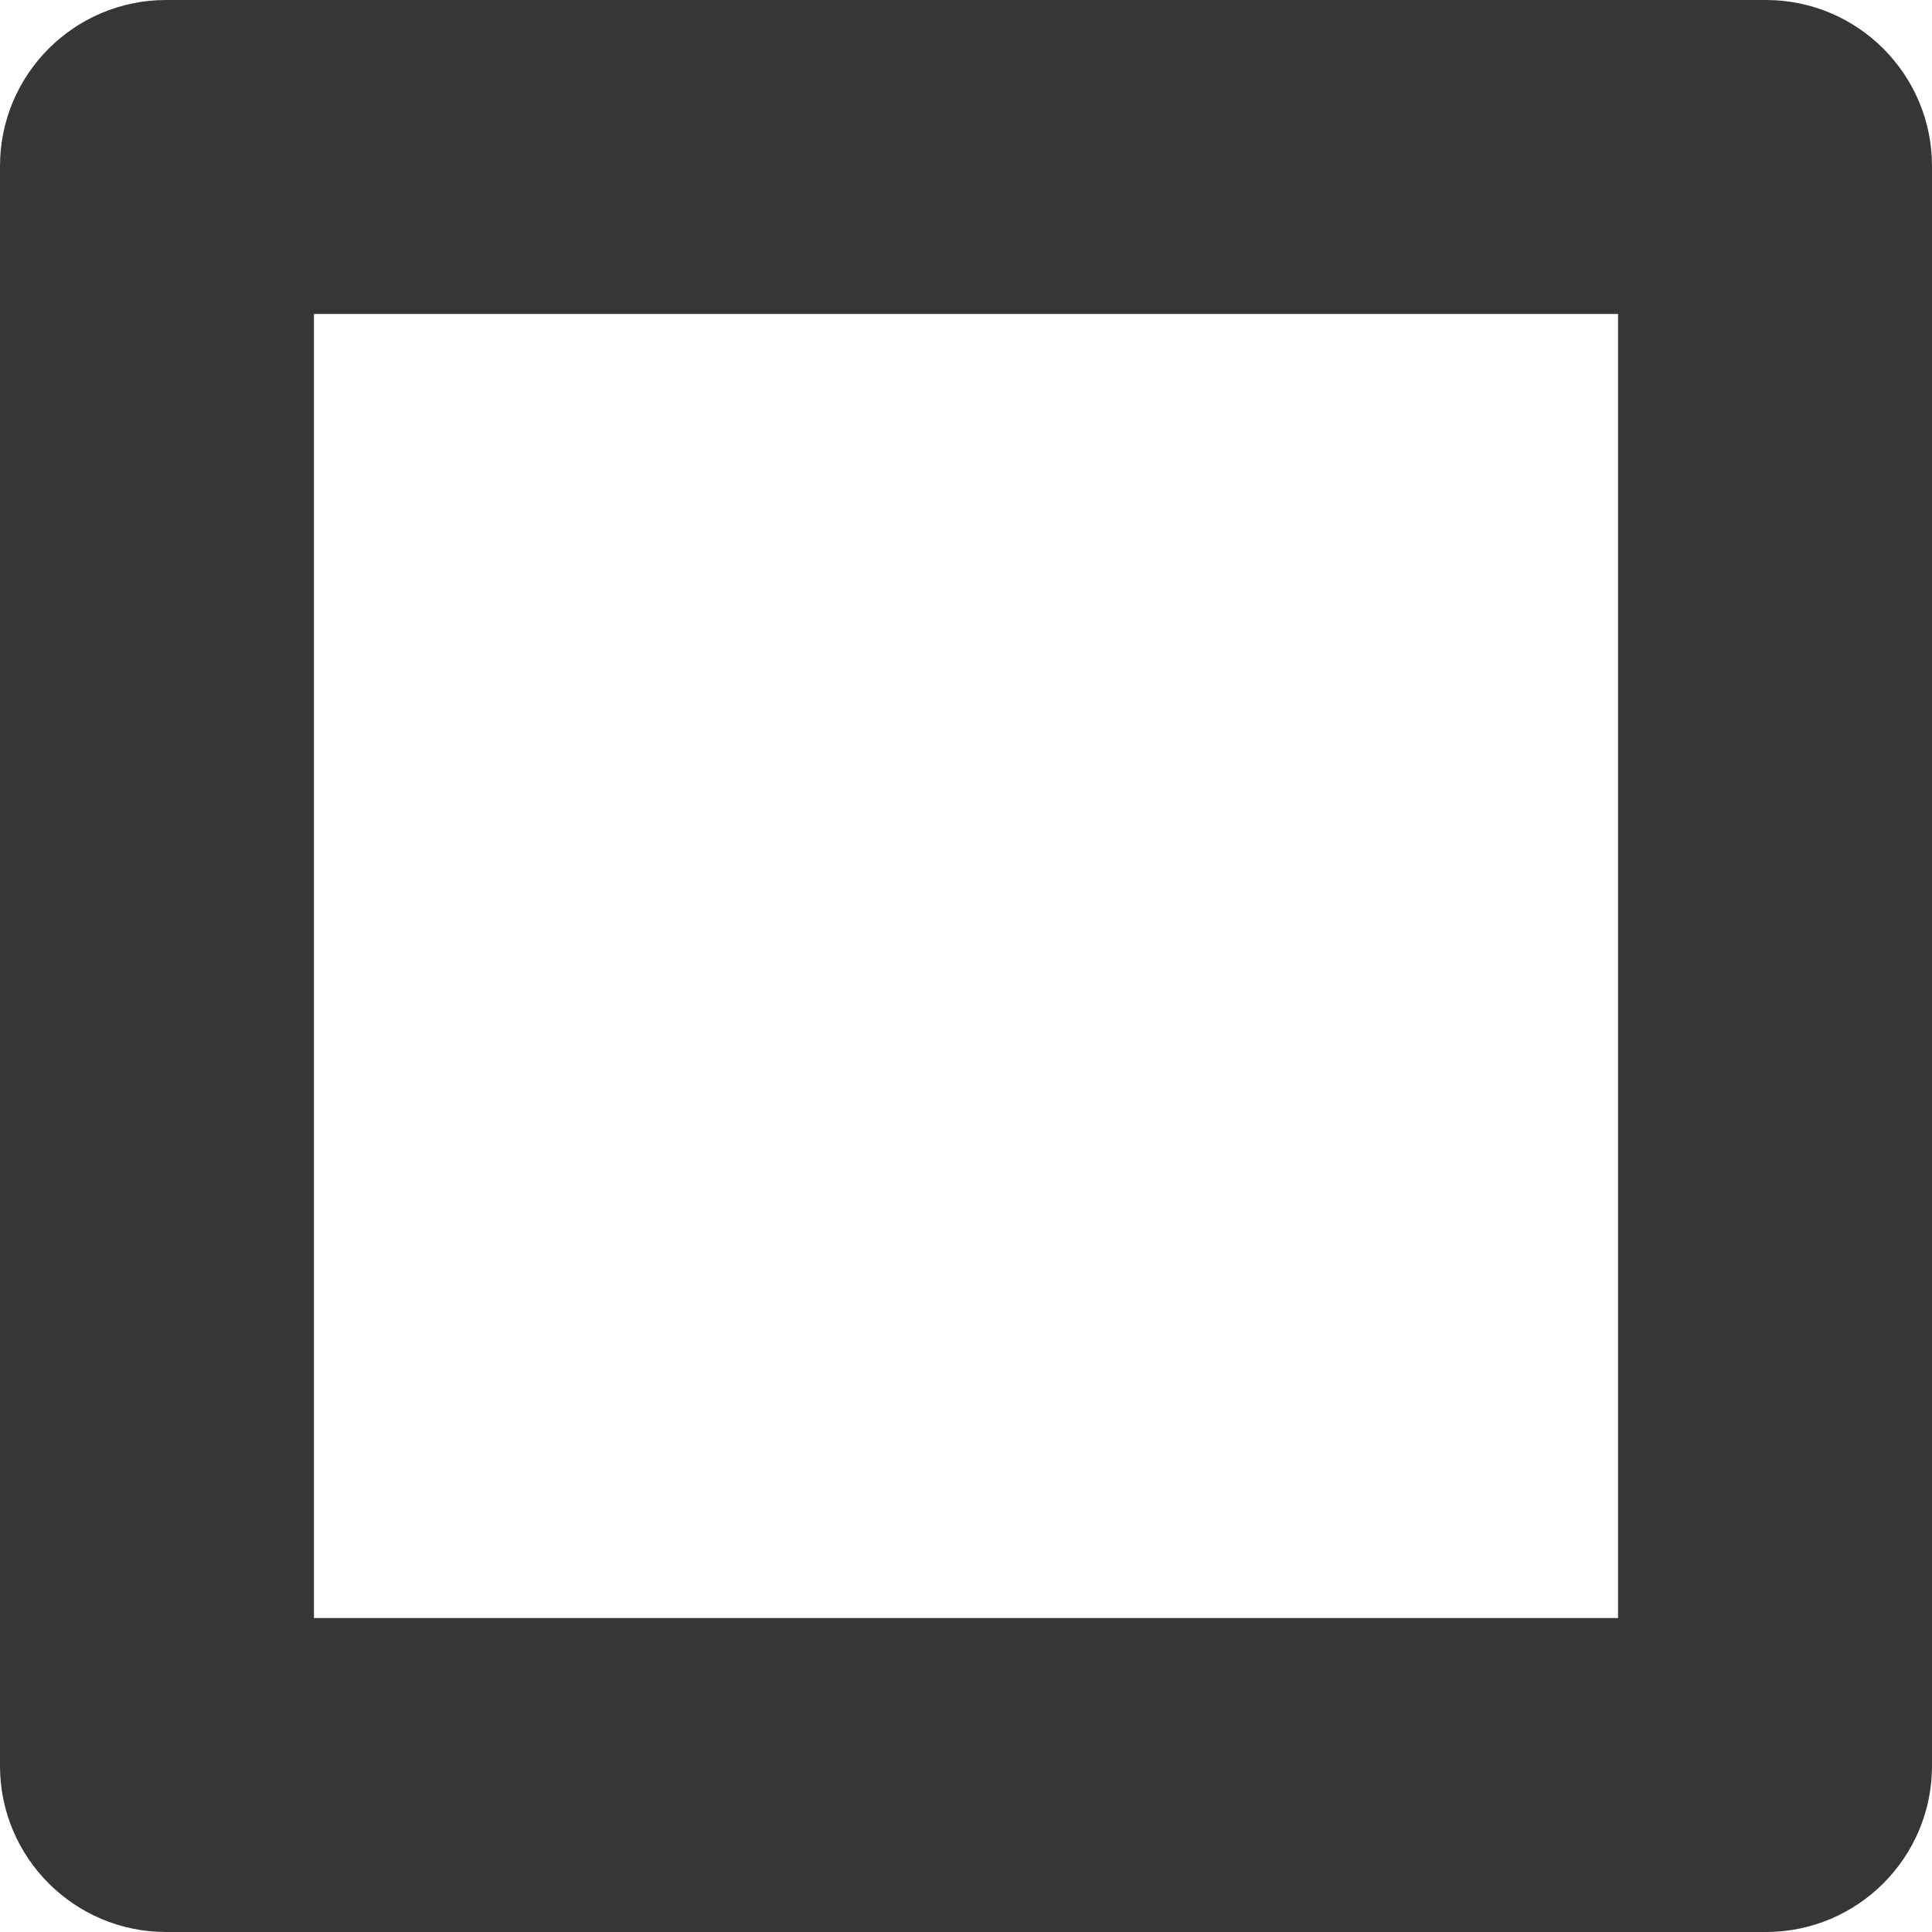 <?xml version="1.0" encoding="utf-8"?>
<!-- Generator: Adobe Illustrator 26.0.1, SVG Export Plug-In . SVG Version: 6.00 Build 0)  -->
<svg version="1.0" id="Calque_1" xmlns="http://www.w3.org/2000/svg" xmlns:xlink="http://www.w3.org/1999/xlink" x="0px" y="0px"
	 viewBox="0 0 4000 4000" style="enable-background:new 0 0 4000 4000;" xml:space="preserve">
<g>
	<path style="fill:#363636;" d="M3350,650v2700H650V650H3350 M3656.07,0H343.93C153.98,0,0,153.98,0,343.93v3312.15
		C0,3846.02,153.98,4000,343.93,4000h3312.15c189.95,0,343.93-153.98,343.93-343.93V343.93C4000,153.98,3846.02,0,3656.07,0
		L3656.07,0z"/>
</g>
</svg>
